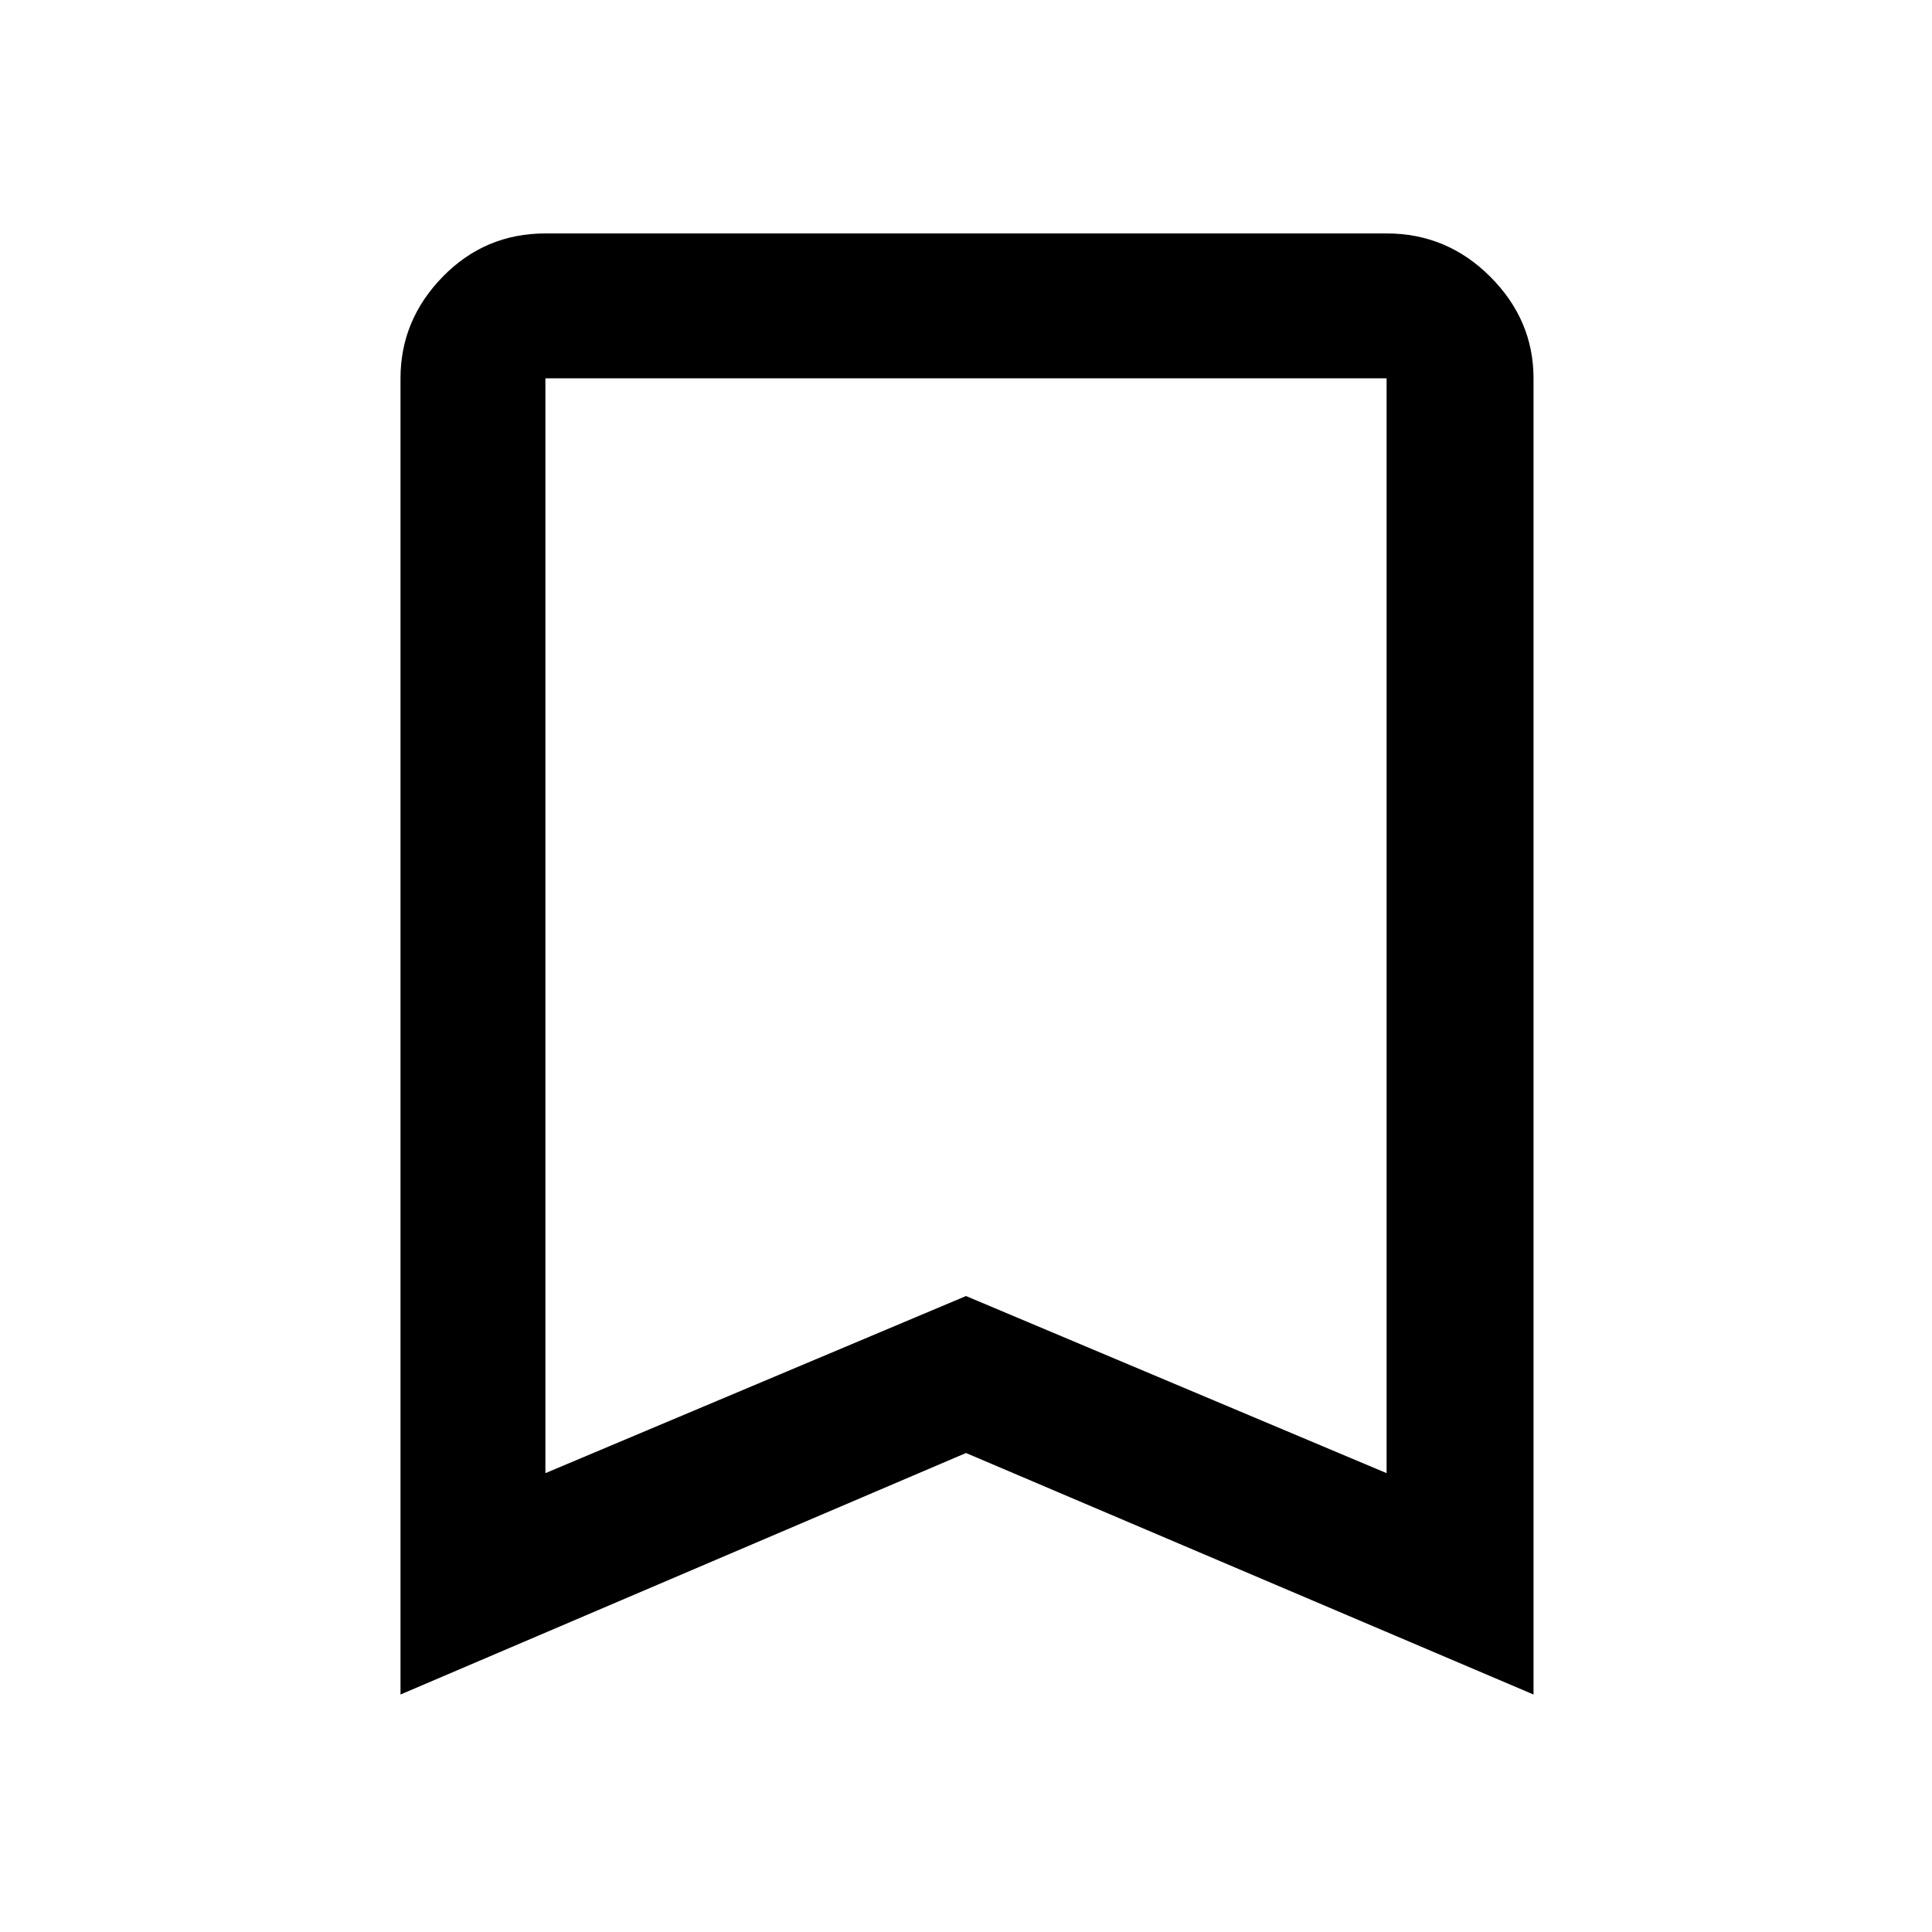<svg xmlns="http://www.w3.org/2000/svg" height="40" width="40"><path d="M11.292 30.5 20 26.833 28.708 30.5V7.833Q28.708 7.833 28.708 7.833Q28.708 7.833 28.708 7.833H11.292Q11.292 7.833 11.292 7.833Q11.292 7.833 11.292 7.833ZM8.292 35.083V7.833Q8.292 6.625 9.167 5.729Q10.042 4.833 11.292 4.833H28.708Q29.958 4.833 30.854 5.729Q31.75 6.625 31.75 7.833V35.083L20 30.083ZM28.708 7.833H20H11.292Q11.292 7.833 11.292 7.833Q11.292 7.833 11.292 7.833H28.708Q28.708 7.833 28.708 7.833Q28.708 7.833 28.708 7.833Z"/></svg>